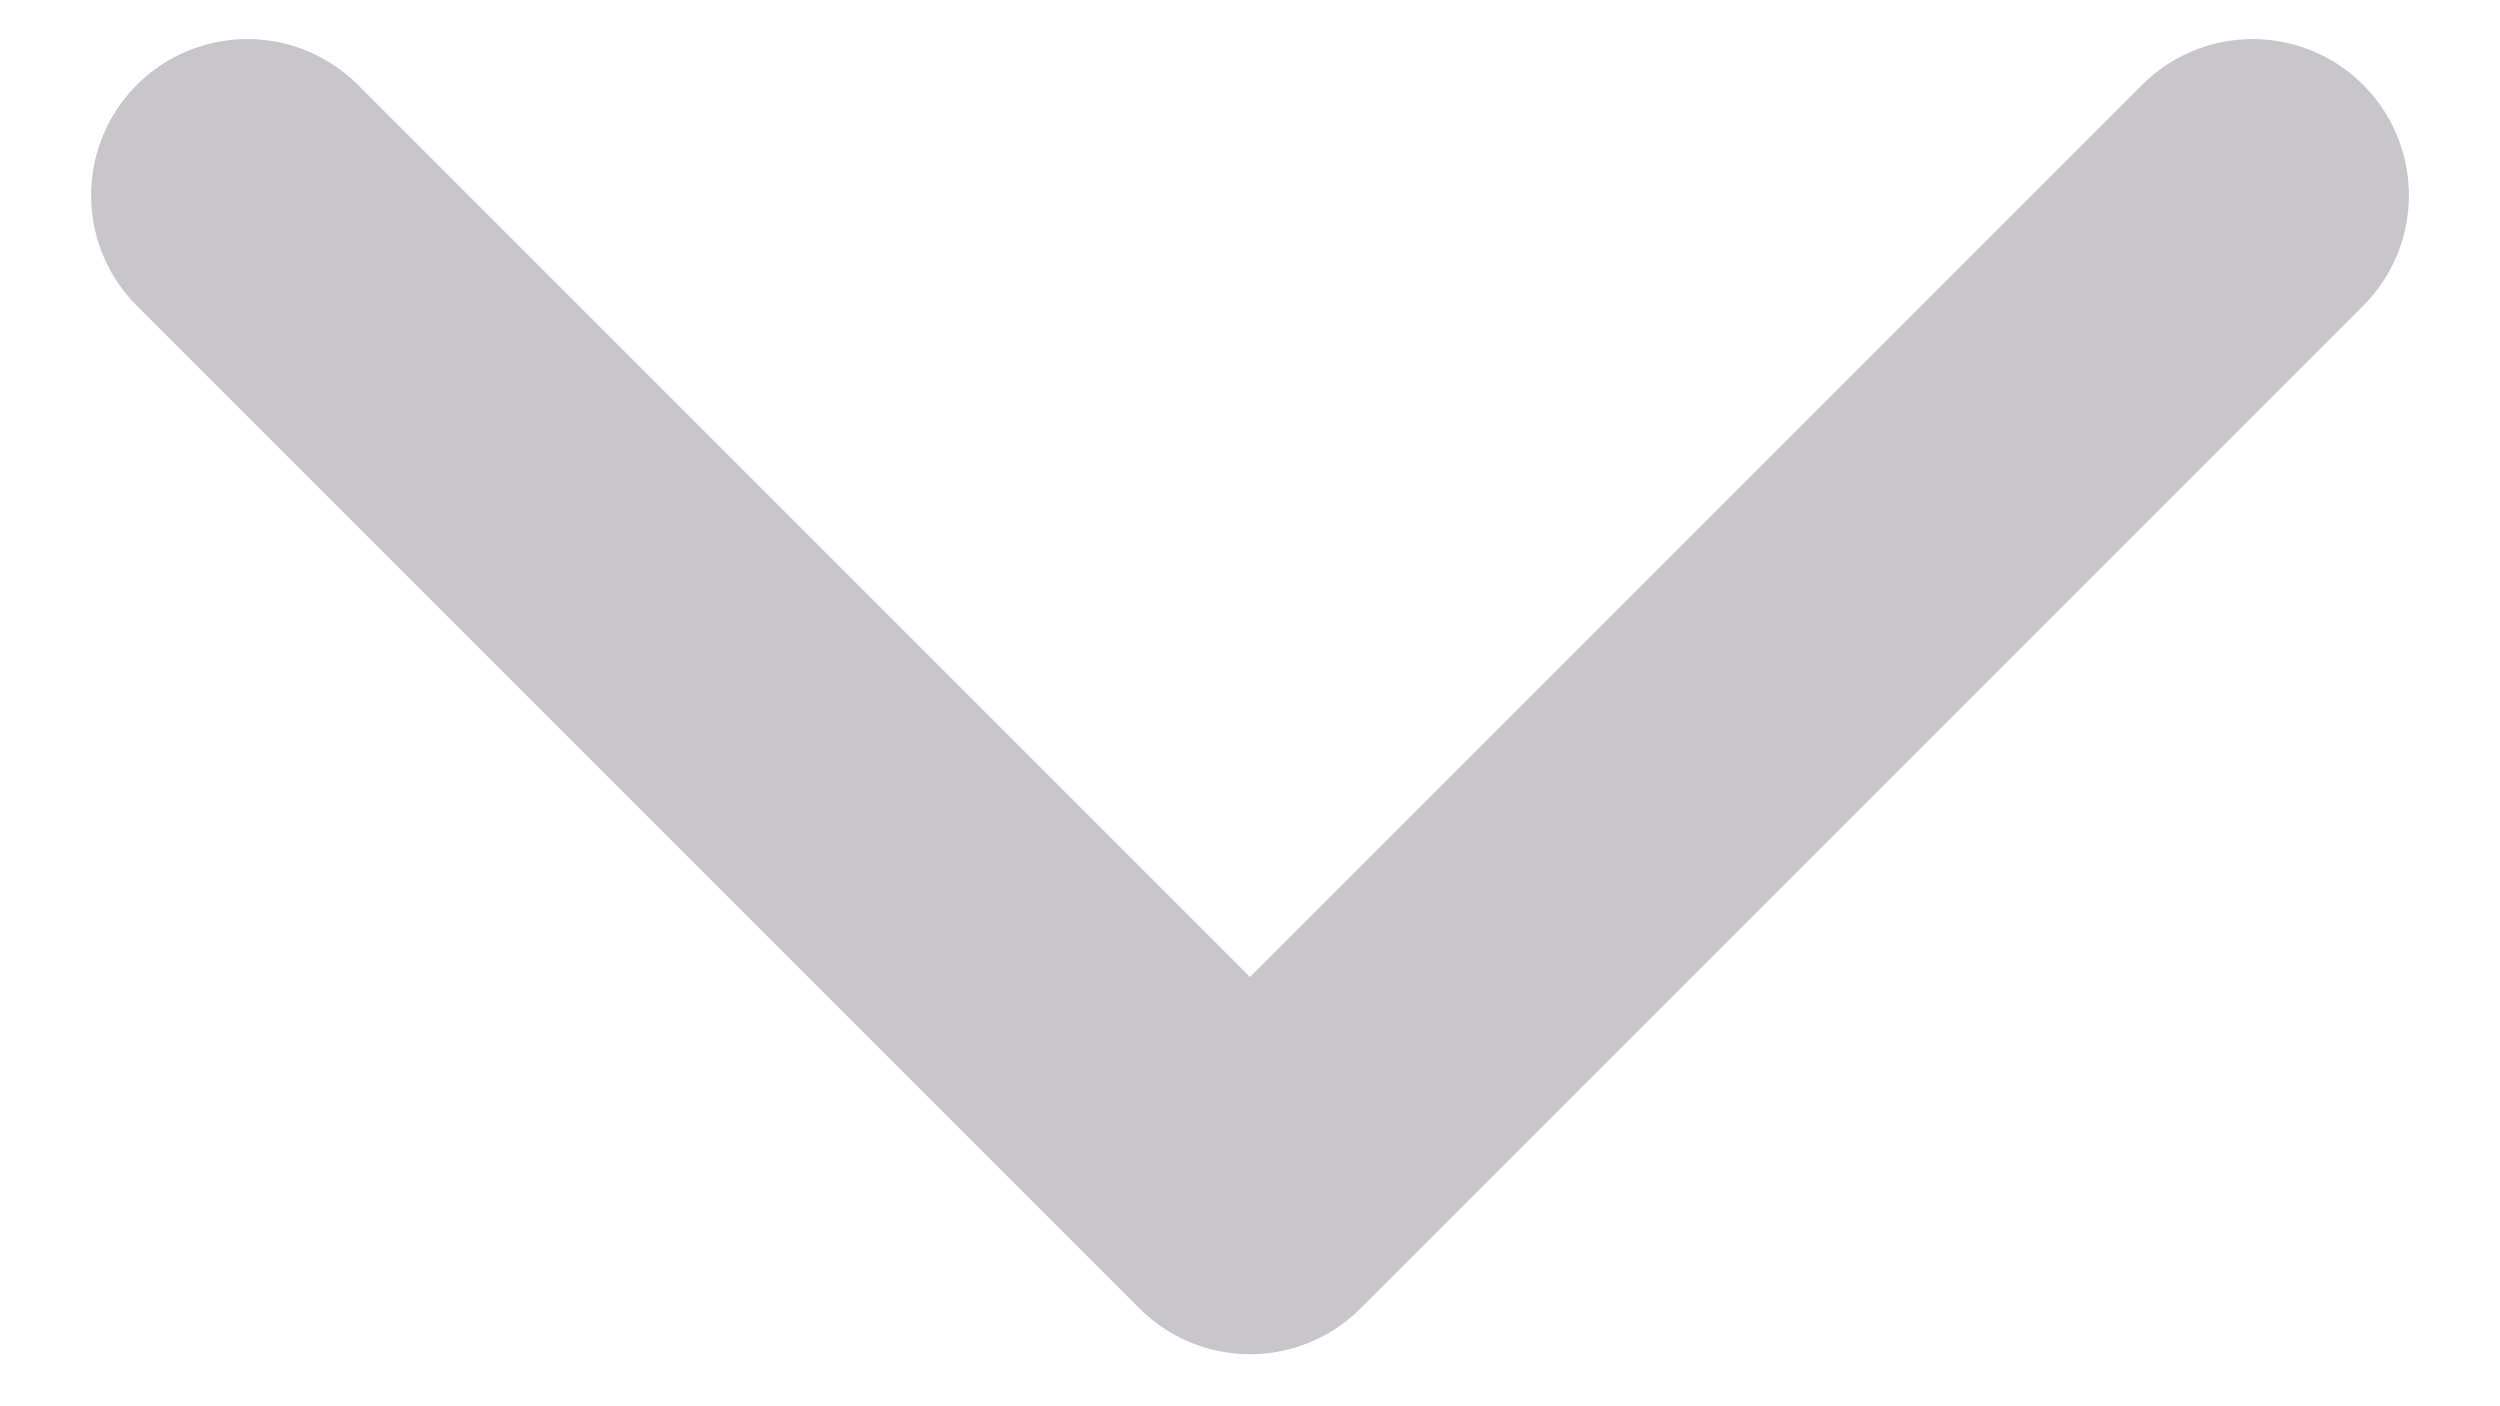 <svg width="16" height="9" viewBox="0 0 16 9" fill="none" xmlns="http://www.w3.org/2000/svg">
<path d="M14.417 1.25L8 7.667L1.583 1.25" stroke="#C8C5CB" stroke-width="2" stroke-linecap="round" stroke-linejoin="round"/>
</svg>
